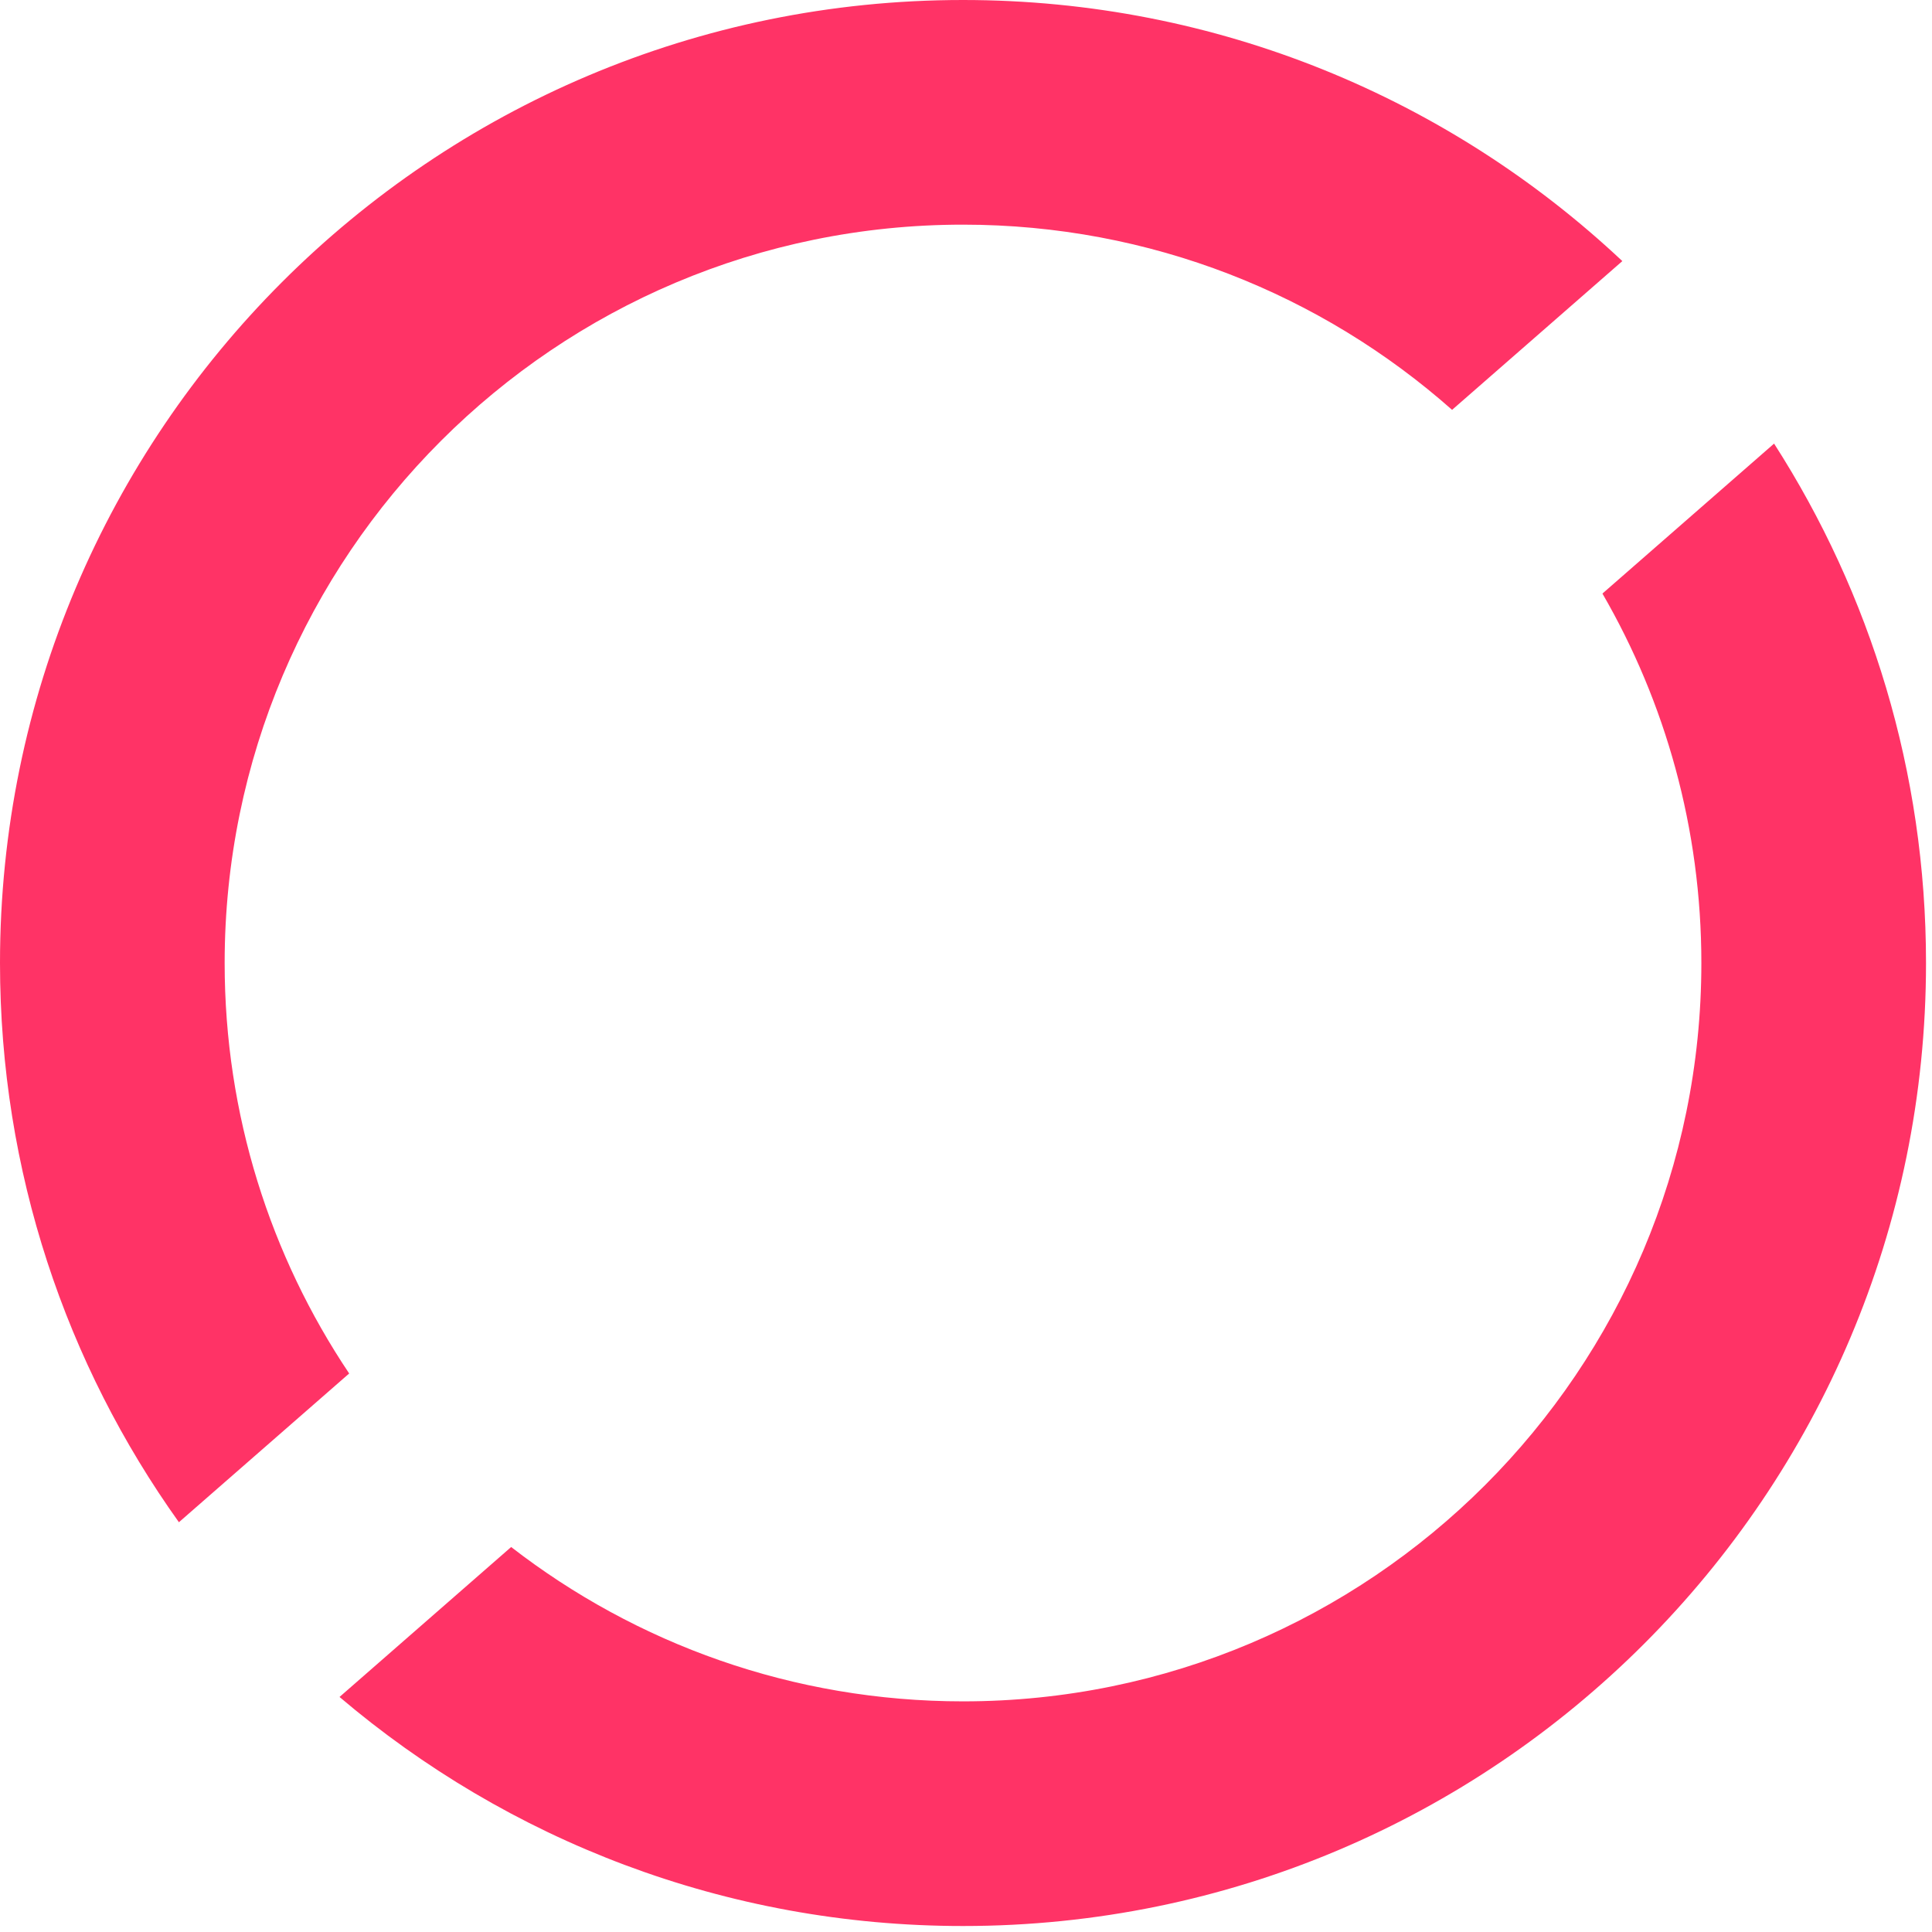 <svg width="172" height="172" viewBox="0 0 172 172" fill="none" xmlns="http://www.w3.org/2000/svg">
<path fill-rule="evenodd" clip-rule="evenodd" d="M151.467 85.734C151.467 122.037 122.037 151.467 85.734 151.467C70.581 151.467 56.625 146.34 45.507 137.726L30.227 151.076C45.184 163.794 64.563 171.467 85.734 171.467C133.083 171.467 171.467 133.083 171.467 85.734C171.467 68.704 166.502 52.834 157.941 39.492L142.66 52.843C148.261 62.517 151.467 73.751 151.467 85.734ZM144.432 23.245L129.275 36.488C117.68 26.228 102.434 20 85.734 20C49.43 20 20 49.43 20 85.734C20 99.257 24.084 111.827 31.086 122.277L15.928 135.52C5.901 121.485 0 104.298 0 85.734C0 38.384 38.384 0 85.734 0C108.444 0 129.093 8.831 144.432 23.245Z" fill="#FF3366"/>
</svg>
